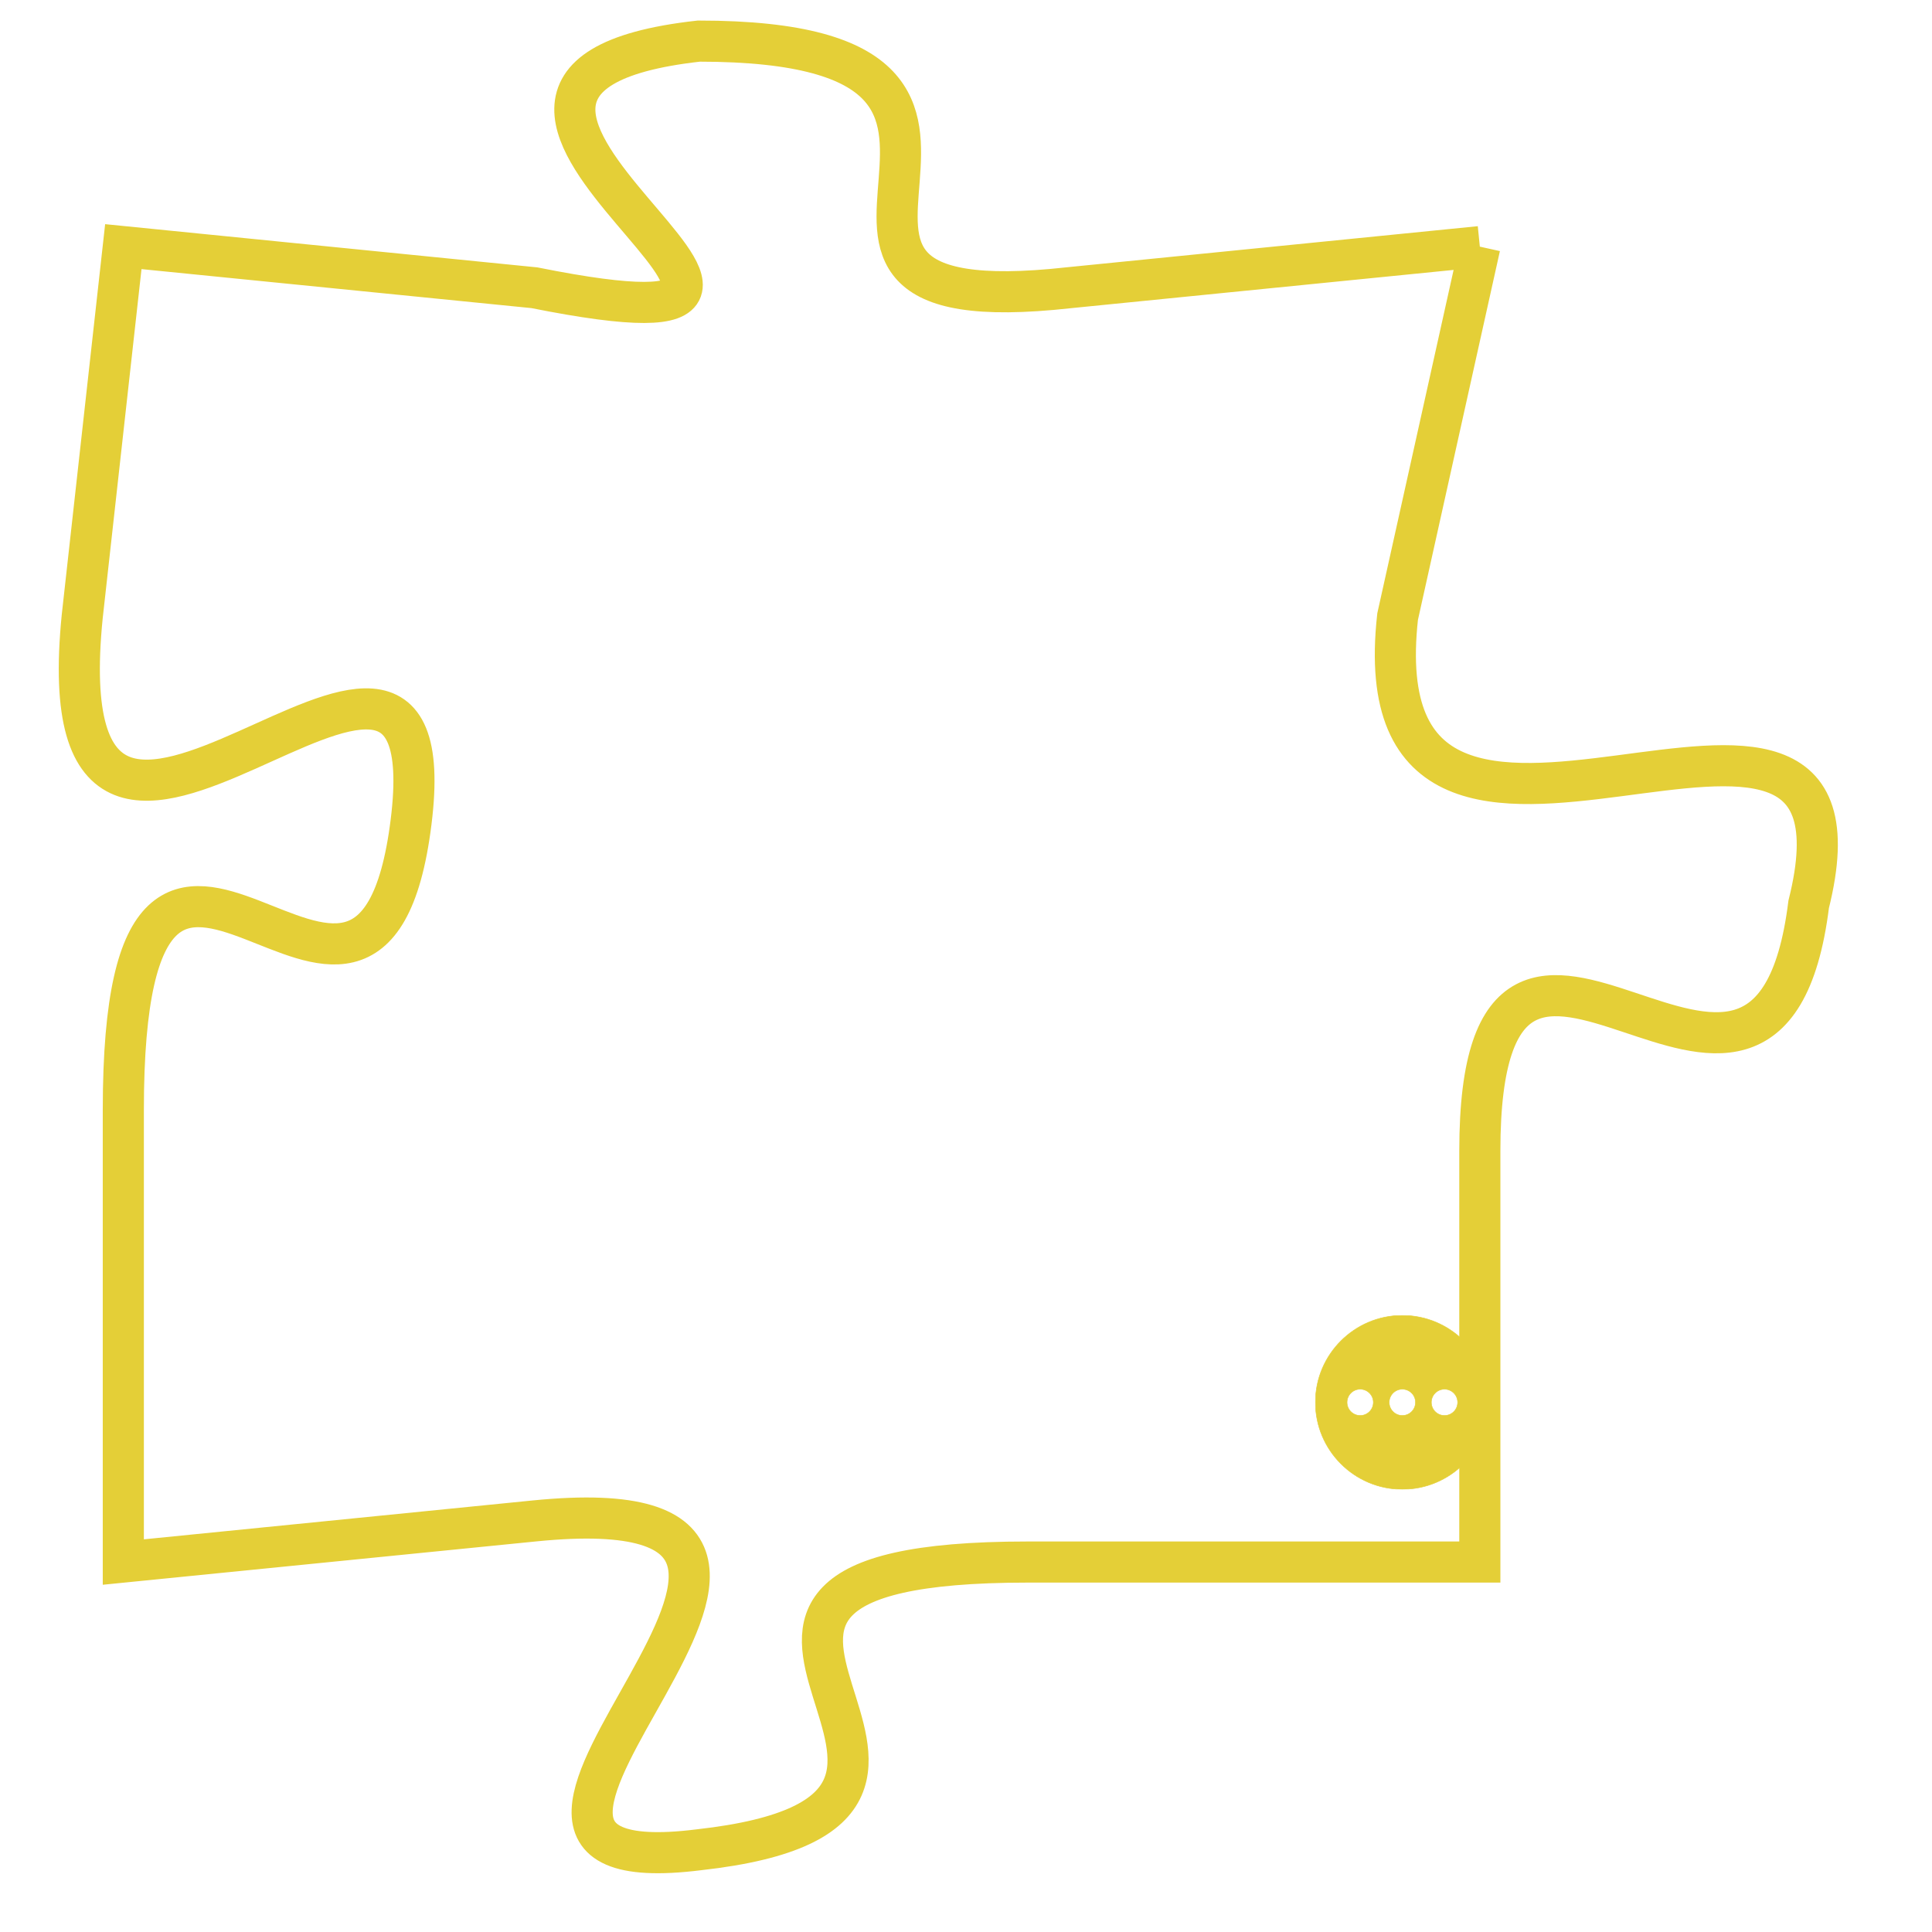 <svg version="1.1" xmlns="http://www.w3.org/2000/svg" xmlns:xlink="http://www.w3.org/1999/xlink" fill="transparent" x="0" y="0" width="350" height="350" preserveAspectRatio="xMinYMin slice"><style type="text/css">.links{fill:transparent;stroke: #E4CF37;}.links:hover{fill:#63D272; opacity:0.4;}</style><defs><g id="allt"><path id="t7833" d="M1122,1920 L1112,1921 C1103,1922 1113,1915 1103,1915 C1094,1916 1109,1923 1099,1921 L1089,1920 1089,1920 L1088,1929 C1087,1939 1097,1926 1096,1934 C1095,1942 1089,1930 1089,1941 L1089,1952 1089,1952 L1099,1951 C1109,1950 1095,1960 1103,1959 C1112,1958 1100,1952 1111,1952 L1122,1952 1122,1952 L1122,1942 C1122,1933 1129,1944 1130,1936 C1132,1928 1119,1938 1120,1929 L1122,1920"/></g><clipPath id="c" clipRule="evenodd" fill="transparent"><use href="#t7833"/></clipPath></defs><svg viewBox="1086 1914 47 47" preserveAspectRatio="xMinYMin meet"><svg width="4380" height="2430"><g><image crossorigin="anonymous" x="0" y="0" href="https://nftpuzzle.license-token.com/assets/completepuzzle.svg" width="100%" height="100%" /><g class="links"><use href="#t7833"/></g></g></svg><svg x="1118" y="1946" height="9%" width="9%" viewBox="0 0 330 330"><g><a xlink:href="https://nftpuzzle.license-token.com/" class="links"><title>See the most innovative NFT based token software licensing project</title><path fill="#E4CF37" id="more" d="M165,0C74.019,0,0,74.019,0,165s74.019,165,165,165s165-74.019,165-165S255.981,0,165,0z M85,190 c-13.785,0-25-11.215-25-25s11.215-25,25-25s25,11.215,25,25S98.785,190,85,190z M165,190c-13.785,0-25-11.215-25-25 s11.215-25,25-25s25,11.215,25,25S178.785,190,165,190z M245,190c-13.785,0-25-11.215-25-25s11.215-25,25-25 c13.785,0,25,11.215,25,25S258.785,190,245,190z"></path></a></g></svg></svg></svg>
